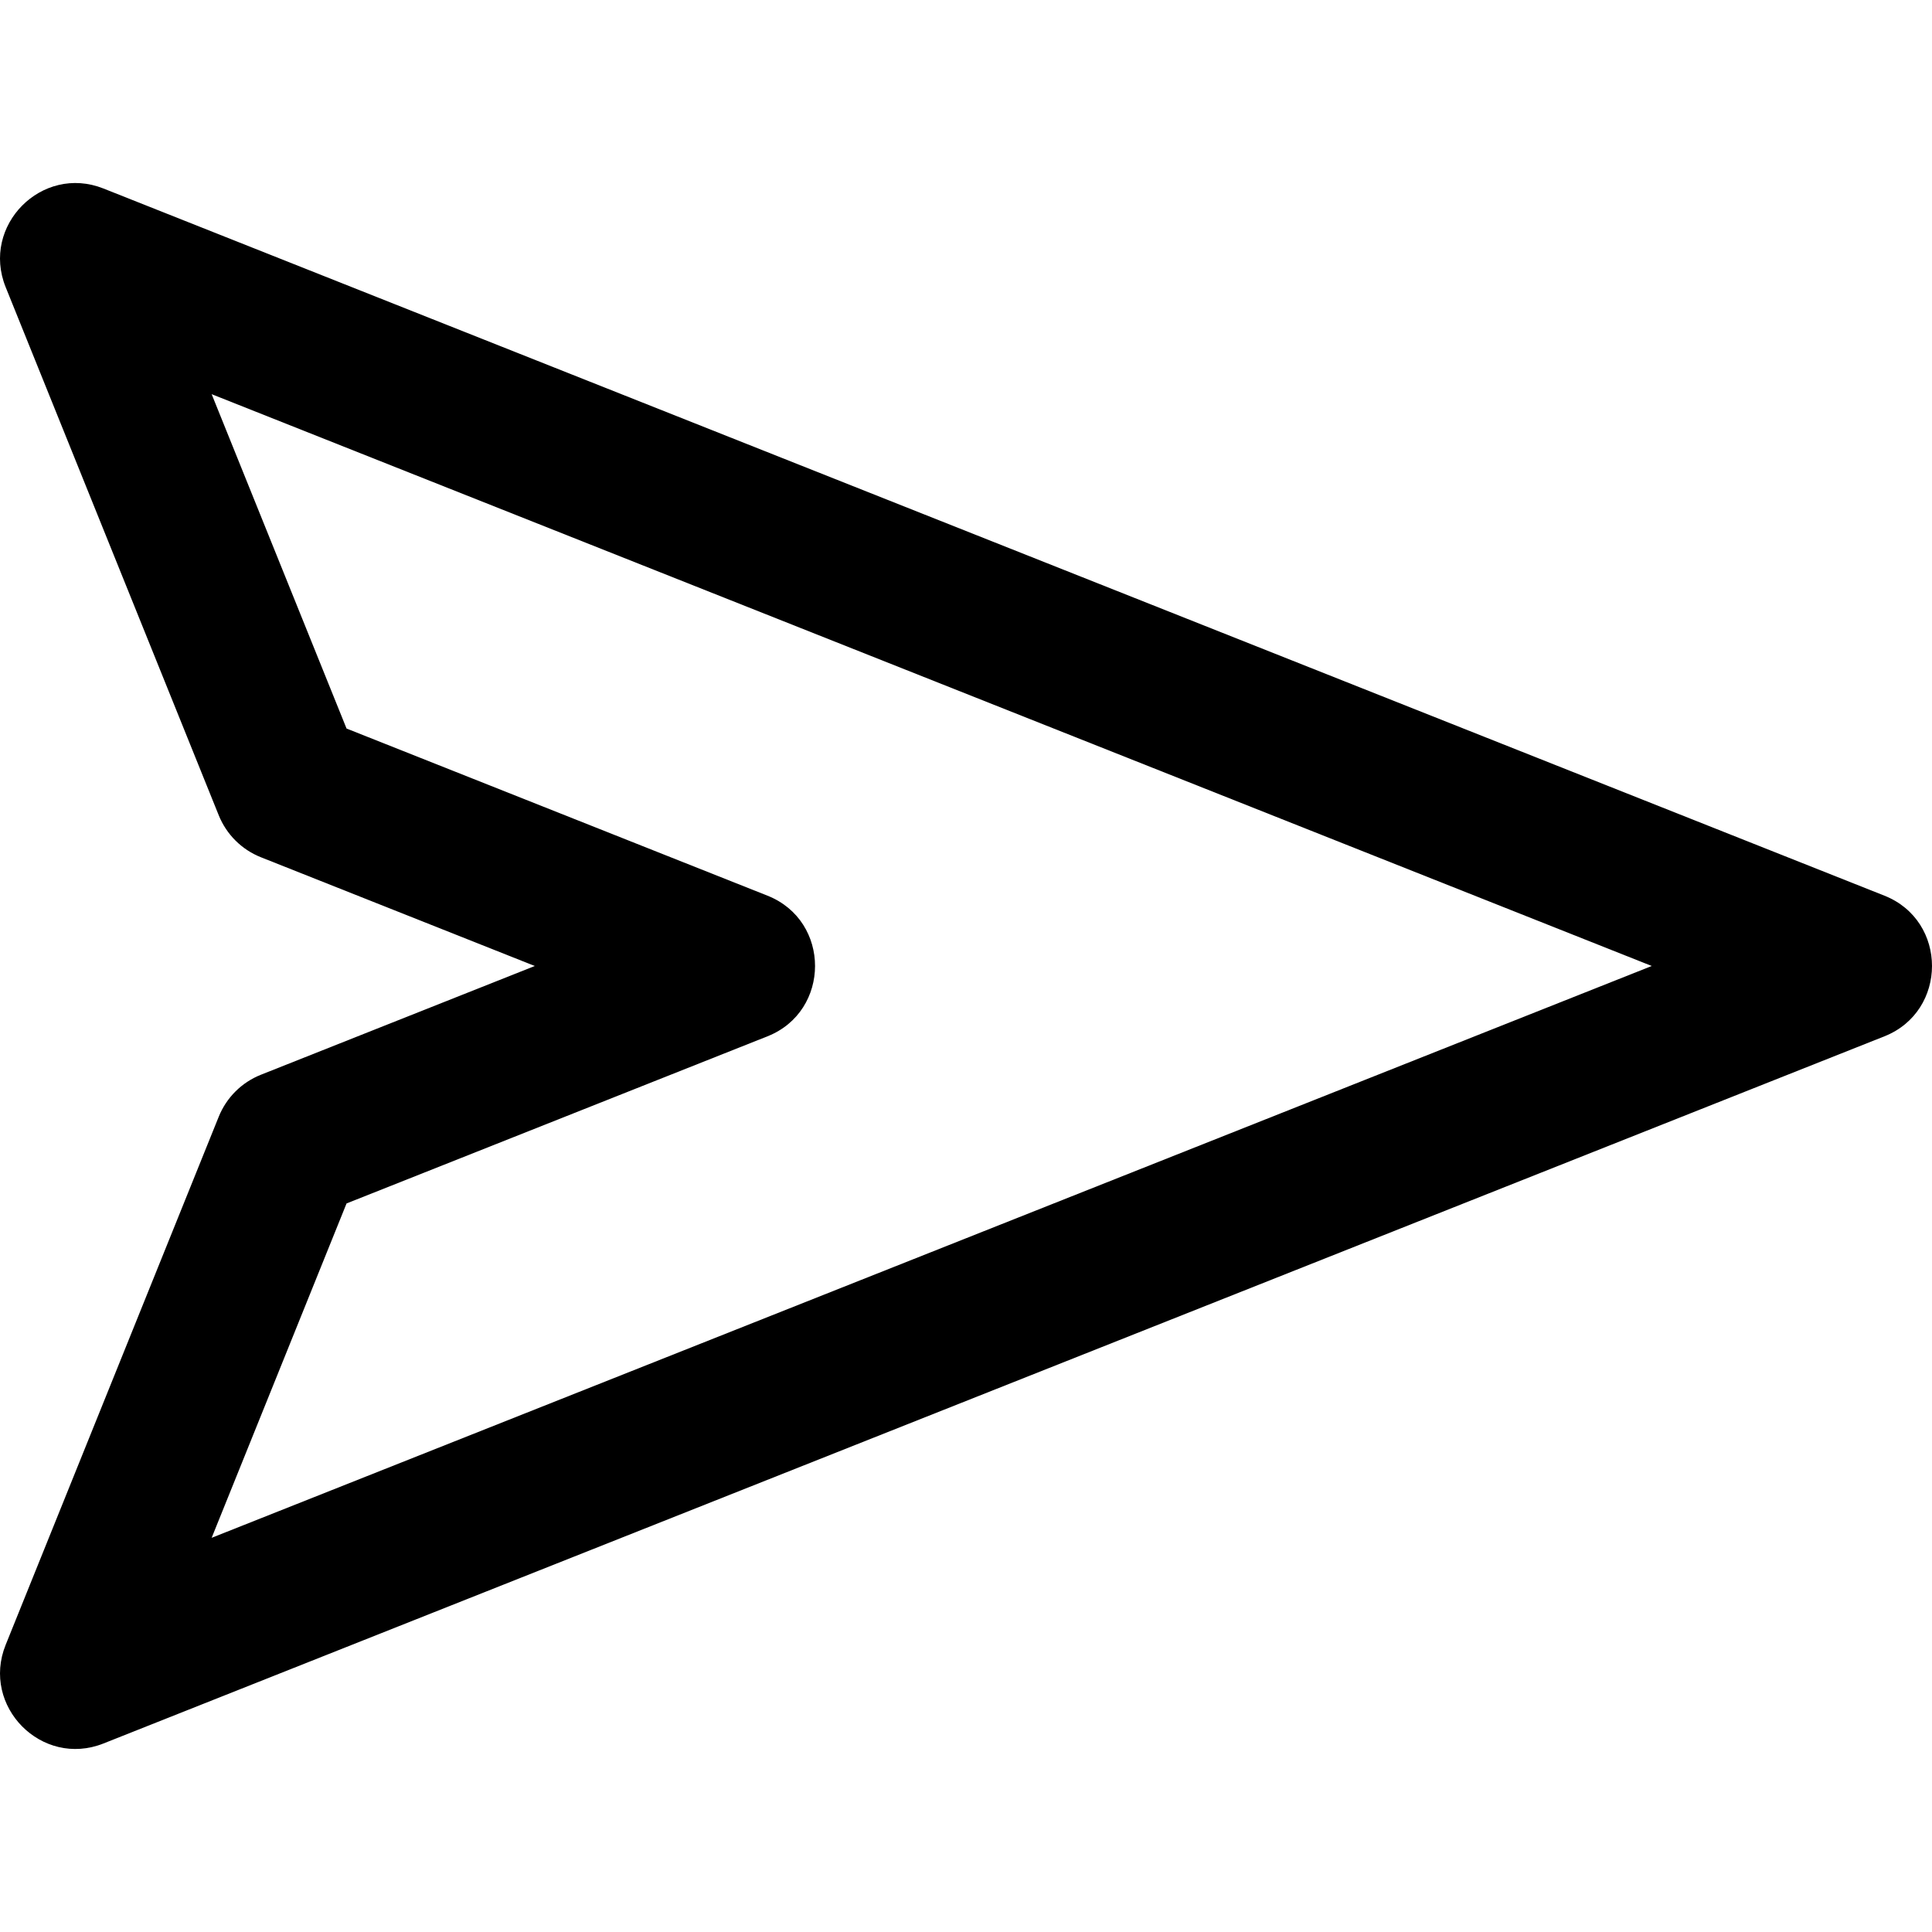 <svg id="Capa_1" enable-background="new 0 0 512 512" height="512" viewBox="0 0 512 512" width="512" xmlns="http://www.w3.org/2000/svg"><g><path d="m499.394 237.364-471.982-187.41c-16.306-6.474-32.489 9.83-25.907 26.149l56.465 139.955c2.051 5.083 6.09 9.102 11.175 11.121l72.581 28.82-72.581 28.82c-5.086 2.019-9.125 6.038-11.175 11.121l-56.466 139.955c-6.569 16.286 9.566 32.637 25.907 26.149l471.982-187.41c16.774-6.661 16.844-30.582.001-37.27zm-443.304 170.173 35.75-88.611 111.55-44.292c16.771-6.66 16.841-30.582 0-37.27l-111.55-44.293-35.75-88.611 381.641 151.538z"/></g></svg>